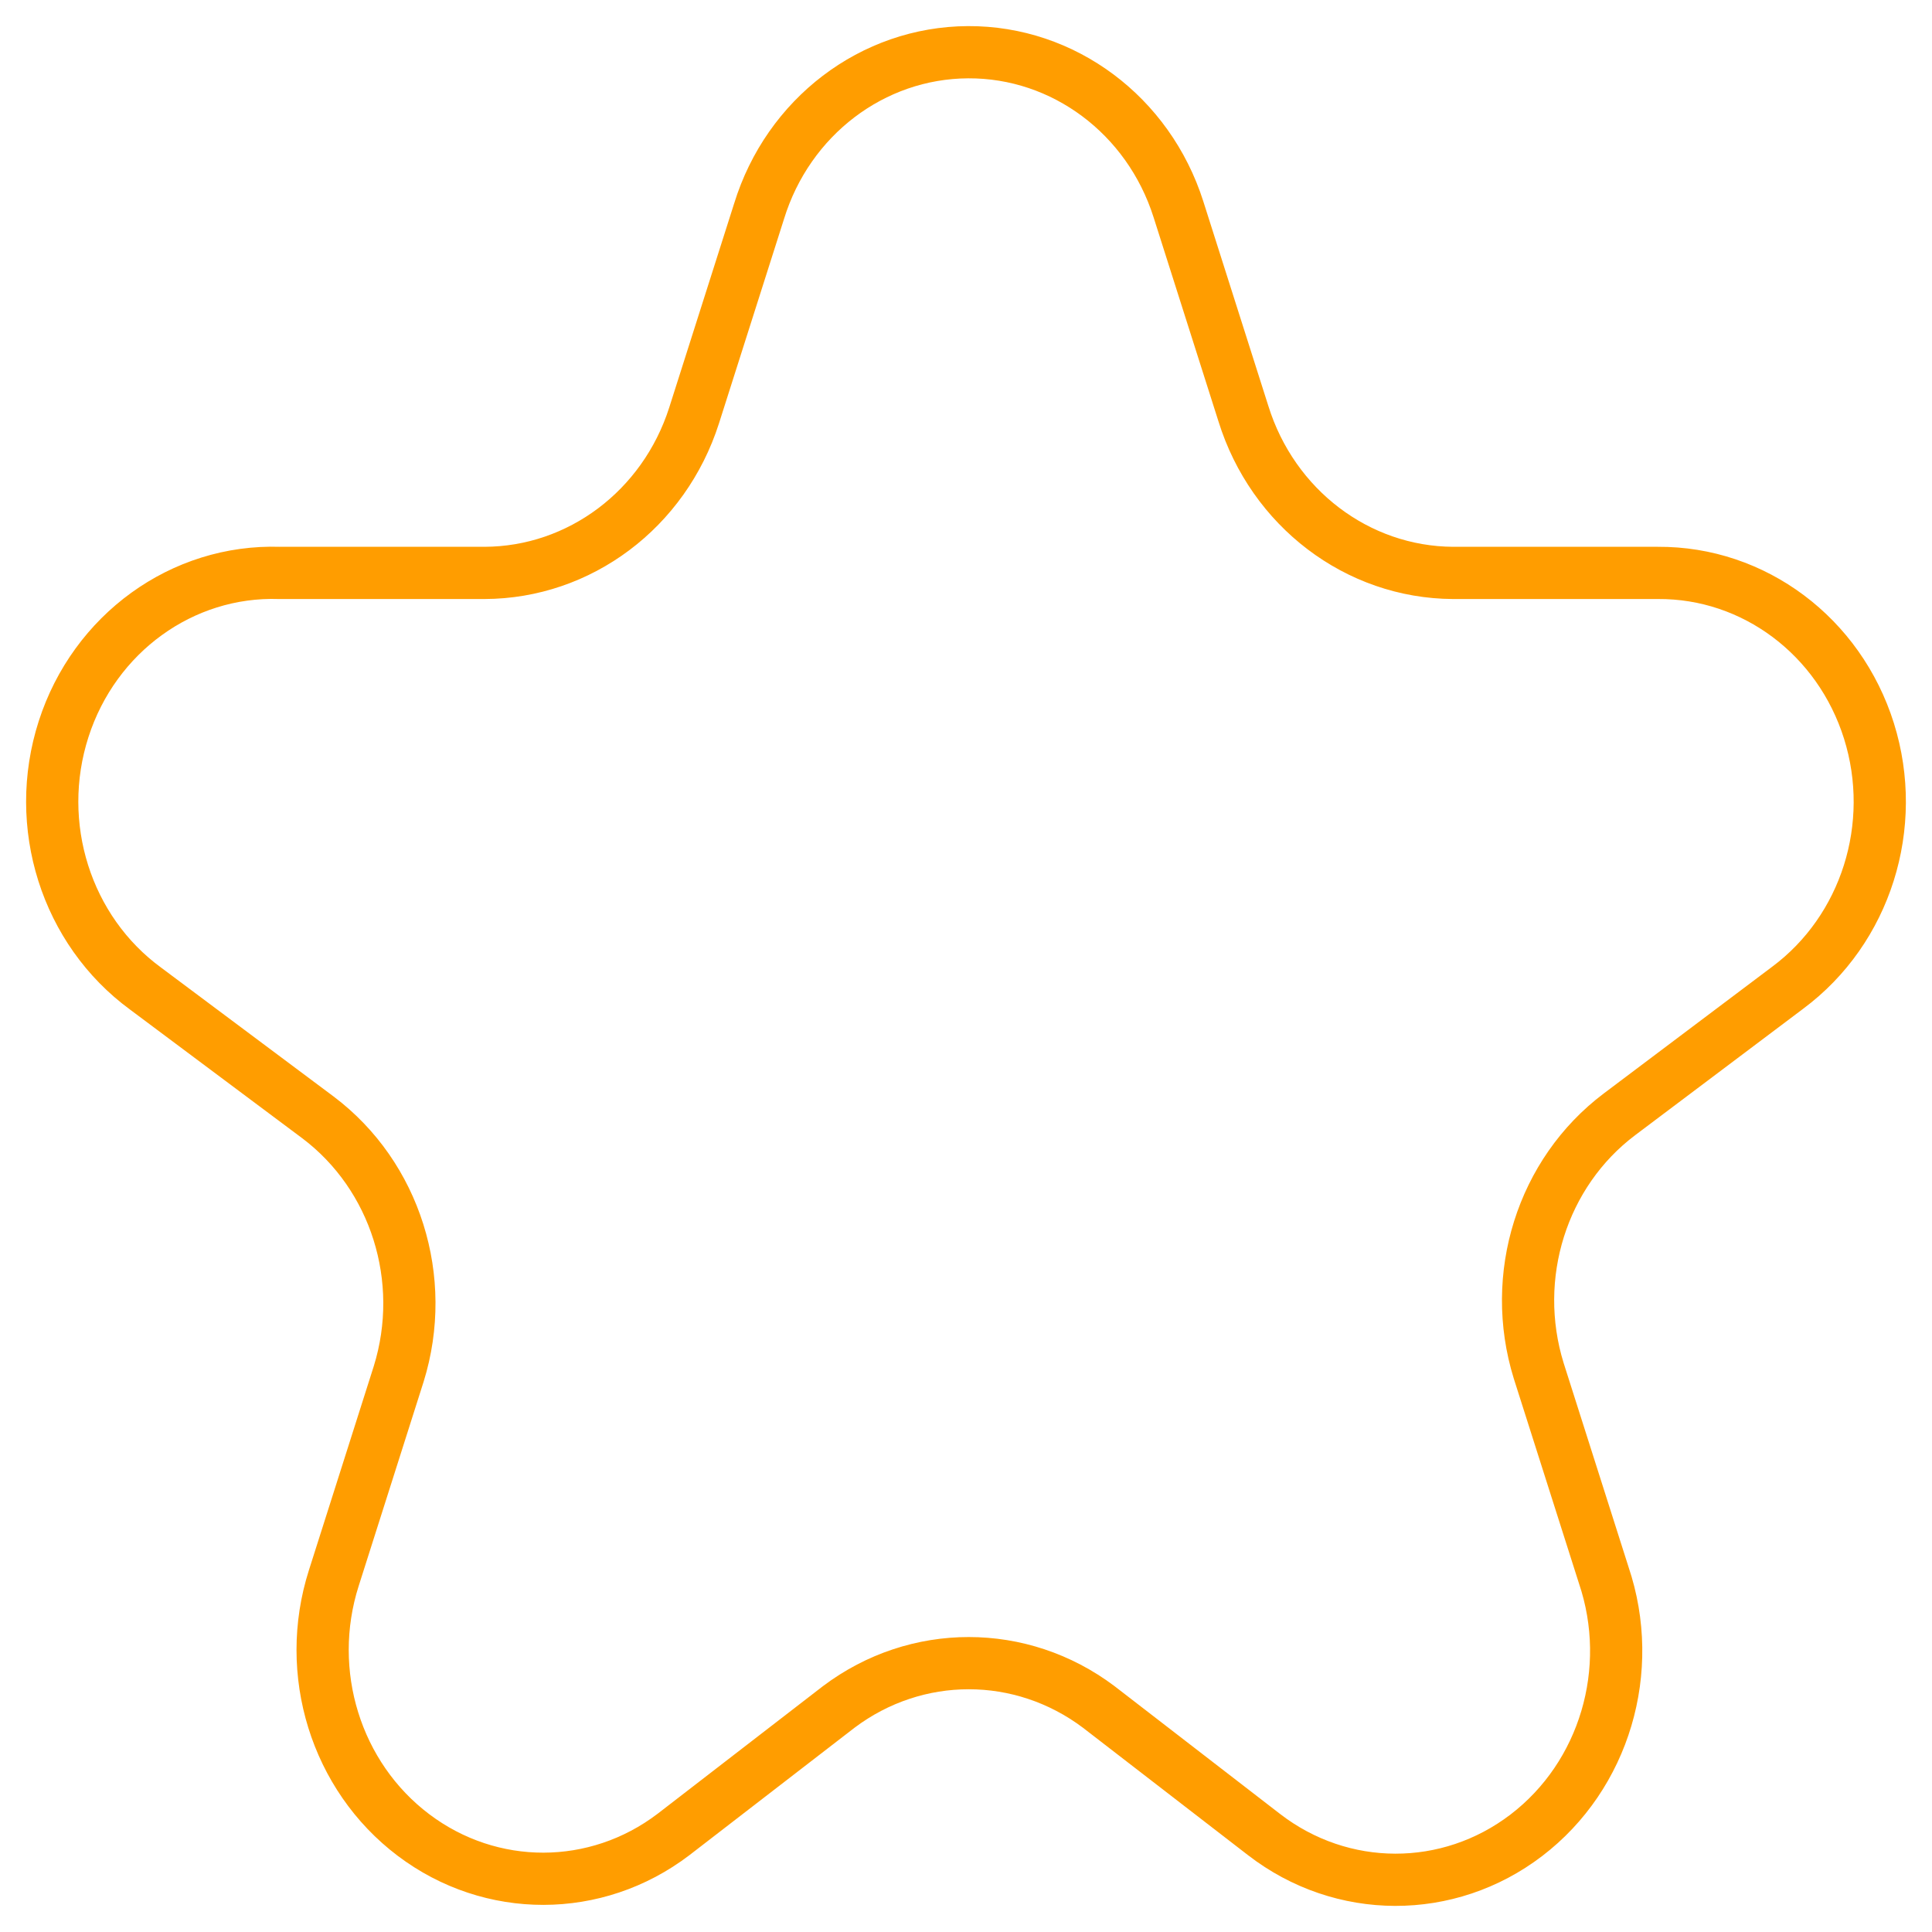 <svg width="37" height="37" viewBox="0 0 37 37" fill="none" xmlns="http://www.w3.org/2000/svg">
<path d="M22.568 4.007L23.812 7.92C24.375 9.731 25.995 10.962 27.828 10.972H31.75C33.589 10.96 35.224 12.184 35.793 13.999C36.361 15.814 35.733 17.802 34.238 18.915L31.014 21.341C29.53 22.459 28.907 24.44 29.468 26.252L30.713 30.165C31.328 31.983 30.727 34.004 29.232 35.147C27.737 36.289 25.698 36.284 24.208 35.134L21.041 32.689C19.556 31.572 17.549 31.572 16.064 32.689L12.896 35.134C11.415 36.26 9.402 36.263 7.918 35.142C6.433 34.021 5.816 32.033 6.392 30.224L7.636 26.311C8.198 24.499 7.574 22.518 6.09 21.4L2.791 18.935C1.266 17.82 0.627 15.799 1.218 13.963C1.809 12.127 3.491 10.911 5.355 10.972H9.277C11.1 10.967 12.717 9.754 13.292 7.959L14.537 4.046C15.094 2.238 16.71 1.009 18.539 1C20.367 0.991 21.994 2.205 22.568 4.007Z" stroke="#FF9D00"/>
</svg>
